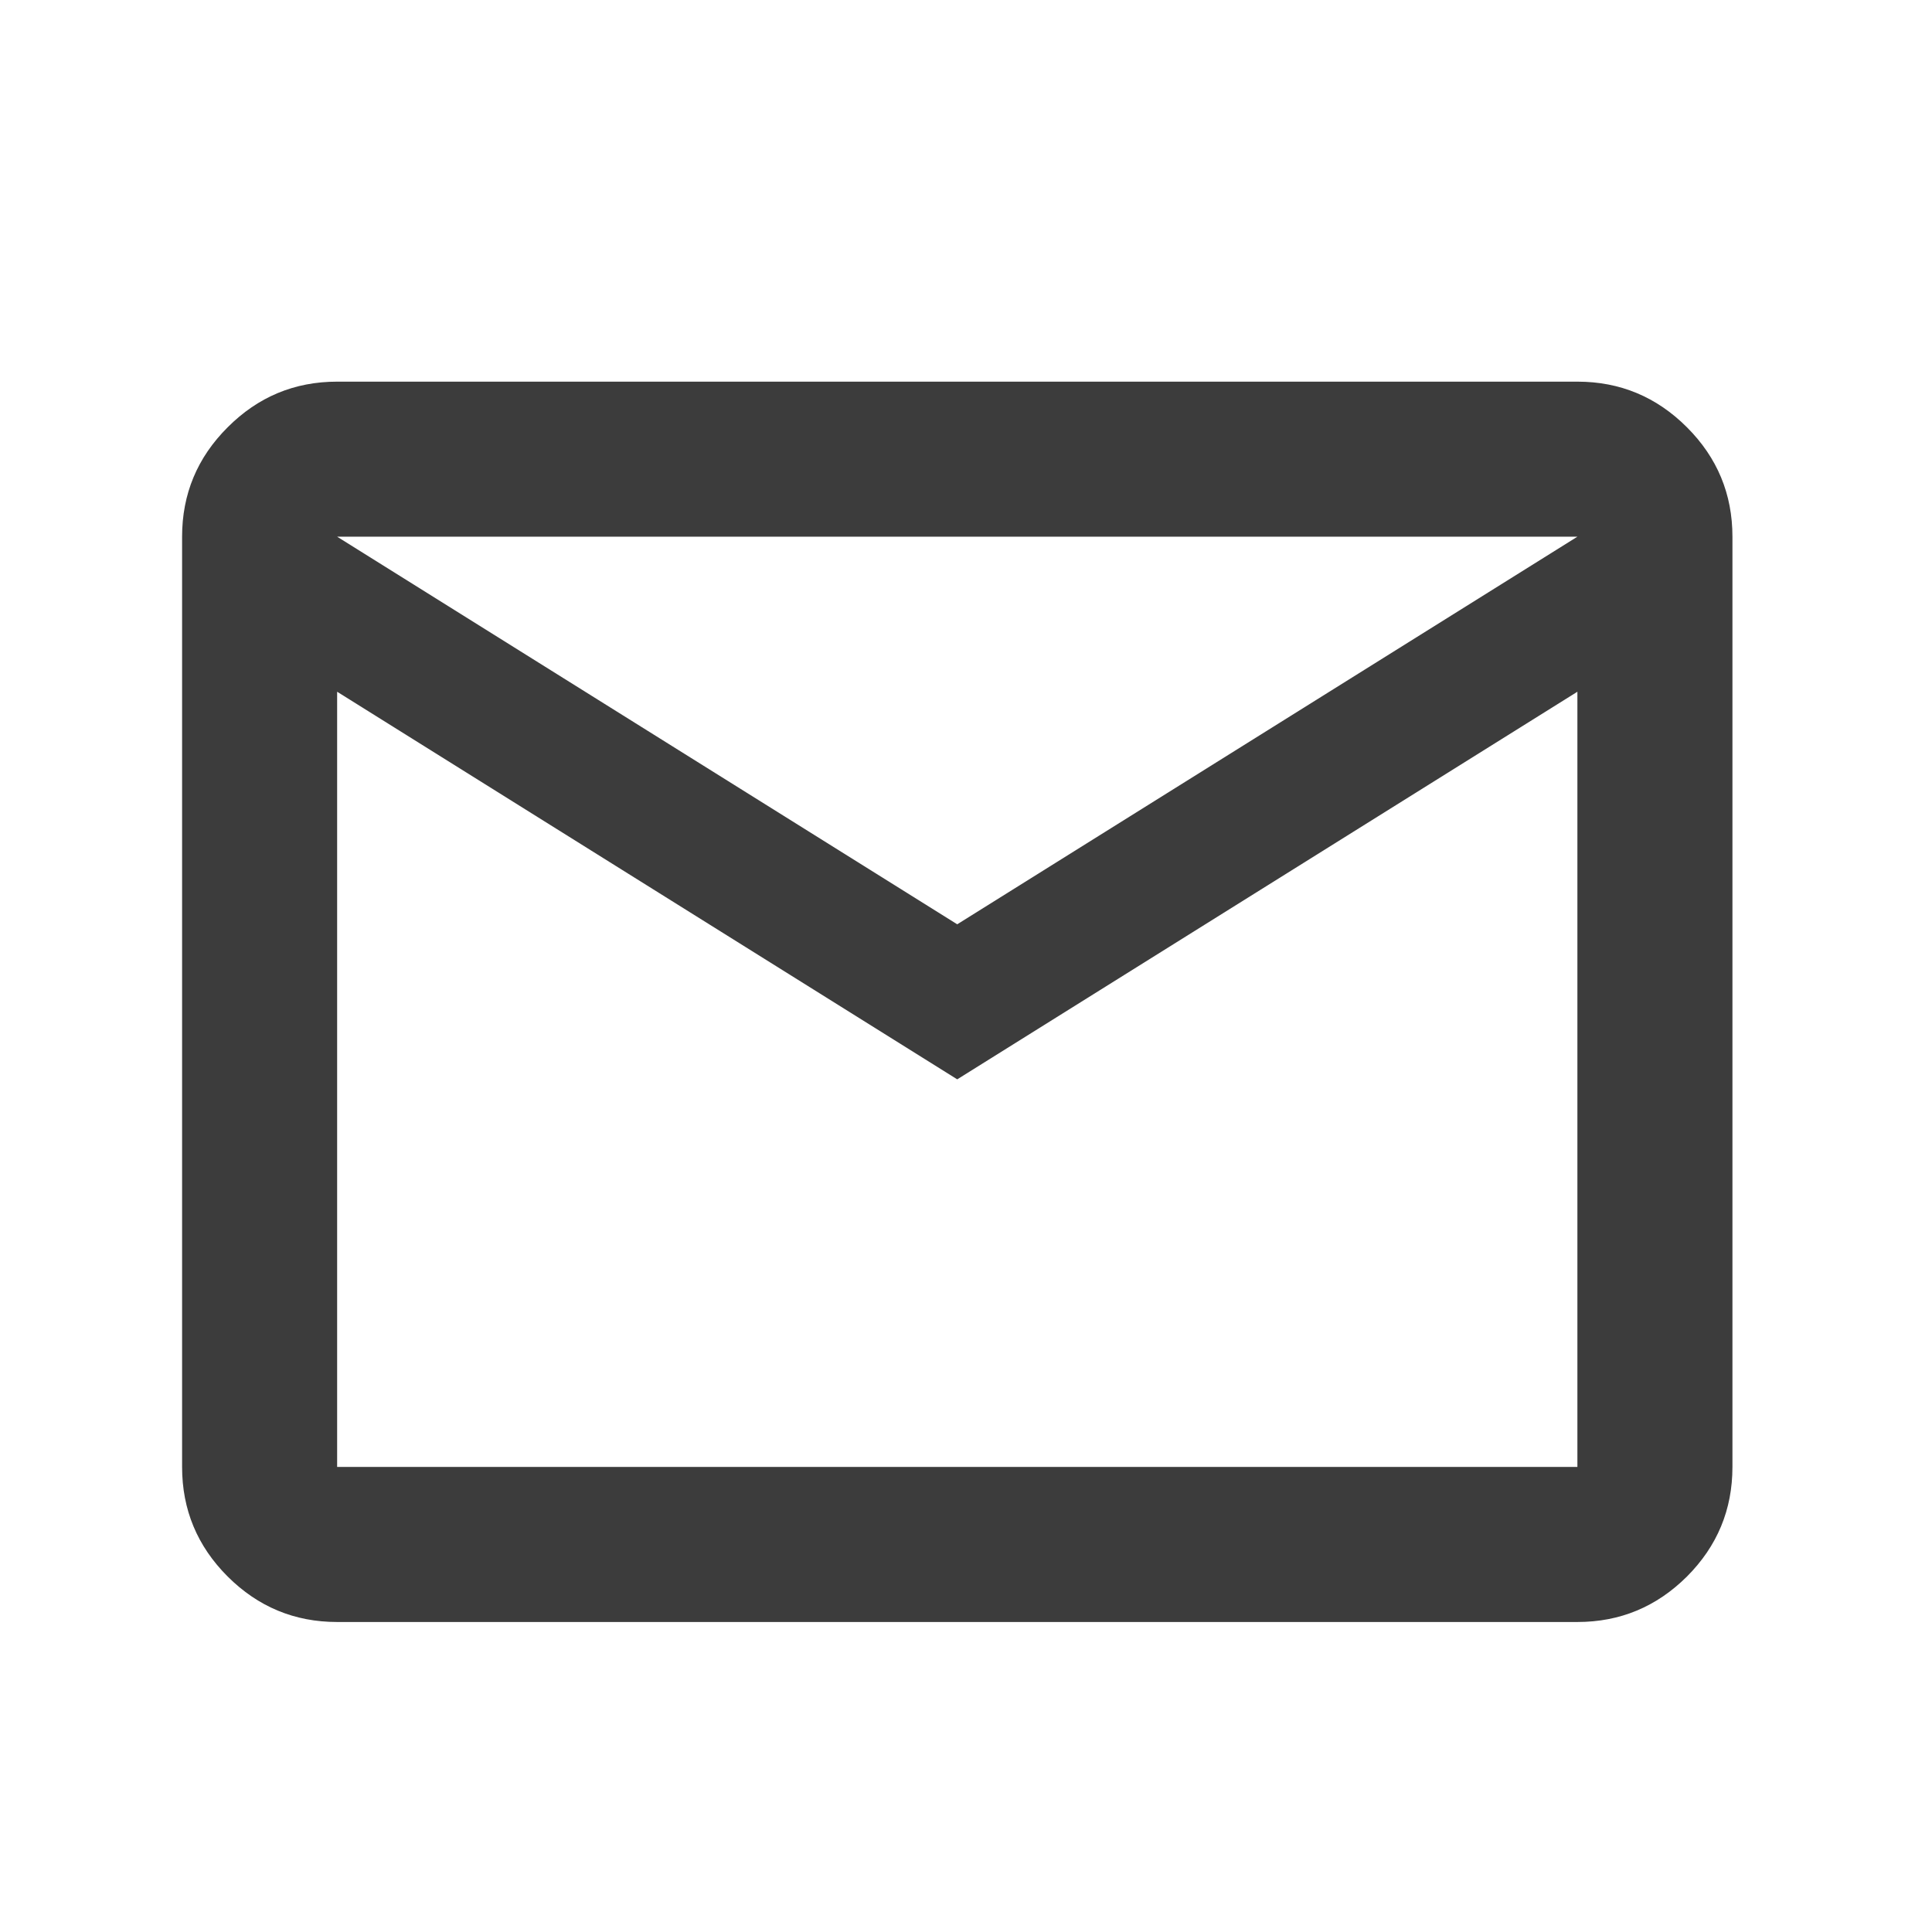 <svg width="24" height="24" viewBox="0 0 24 24" fill="none" xmlns="http://www.w3.org/2000/svg">
<path d="M4.188 20.149C3.658 20.149 3.205 19.96 2.828 19.584C2.45 19.206 2.262 18.753 2.262 18.223V6.667C2.262 6.138 2.45 5.685 2.828 5.308C3.205 4.93 3.658 4.741 4.188 4.741H19.595C20.125 4.741 20.578 4.93 20.956 5.308C21.333 5.685 21.521 6.138 21.521 6.667V18.223C21.521 18.753 21.333 19.206 20.956 19.584C20.578 19.96 20.125 20.149 19.595 20.149H4.188ZM11.891 13.408L4.188 8.593V18.223H19.595V8.593L11.891 13.408ZM11.891 11.482L19.595 6.667H4.188L11.891 11.482ZM4.188 8.593V6.667V18.223V8.593Z" fill="#3C3C3C"/>
</svg>

